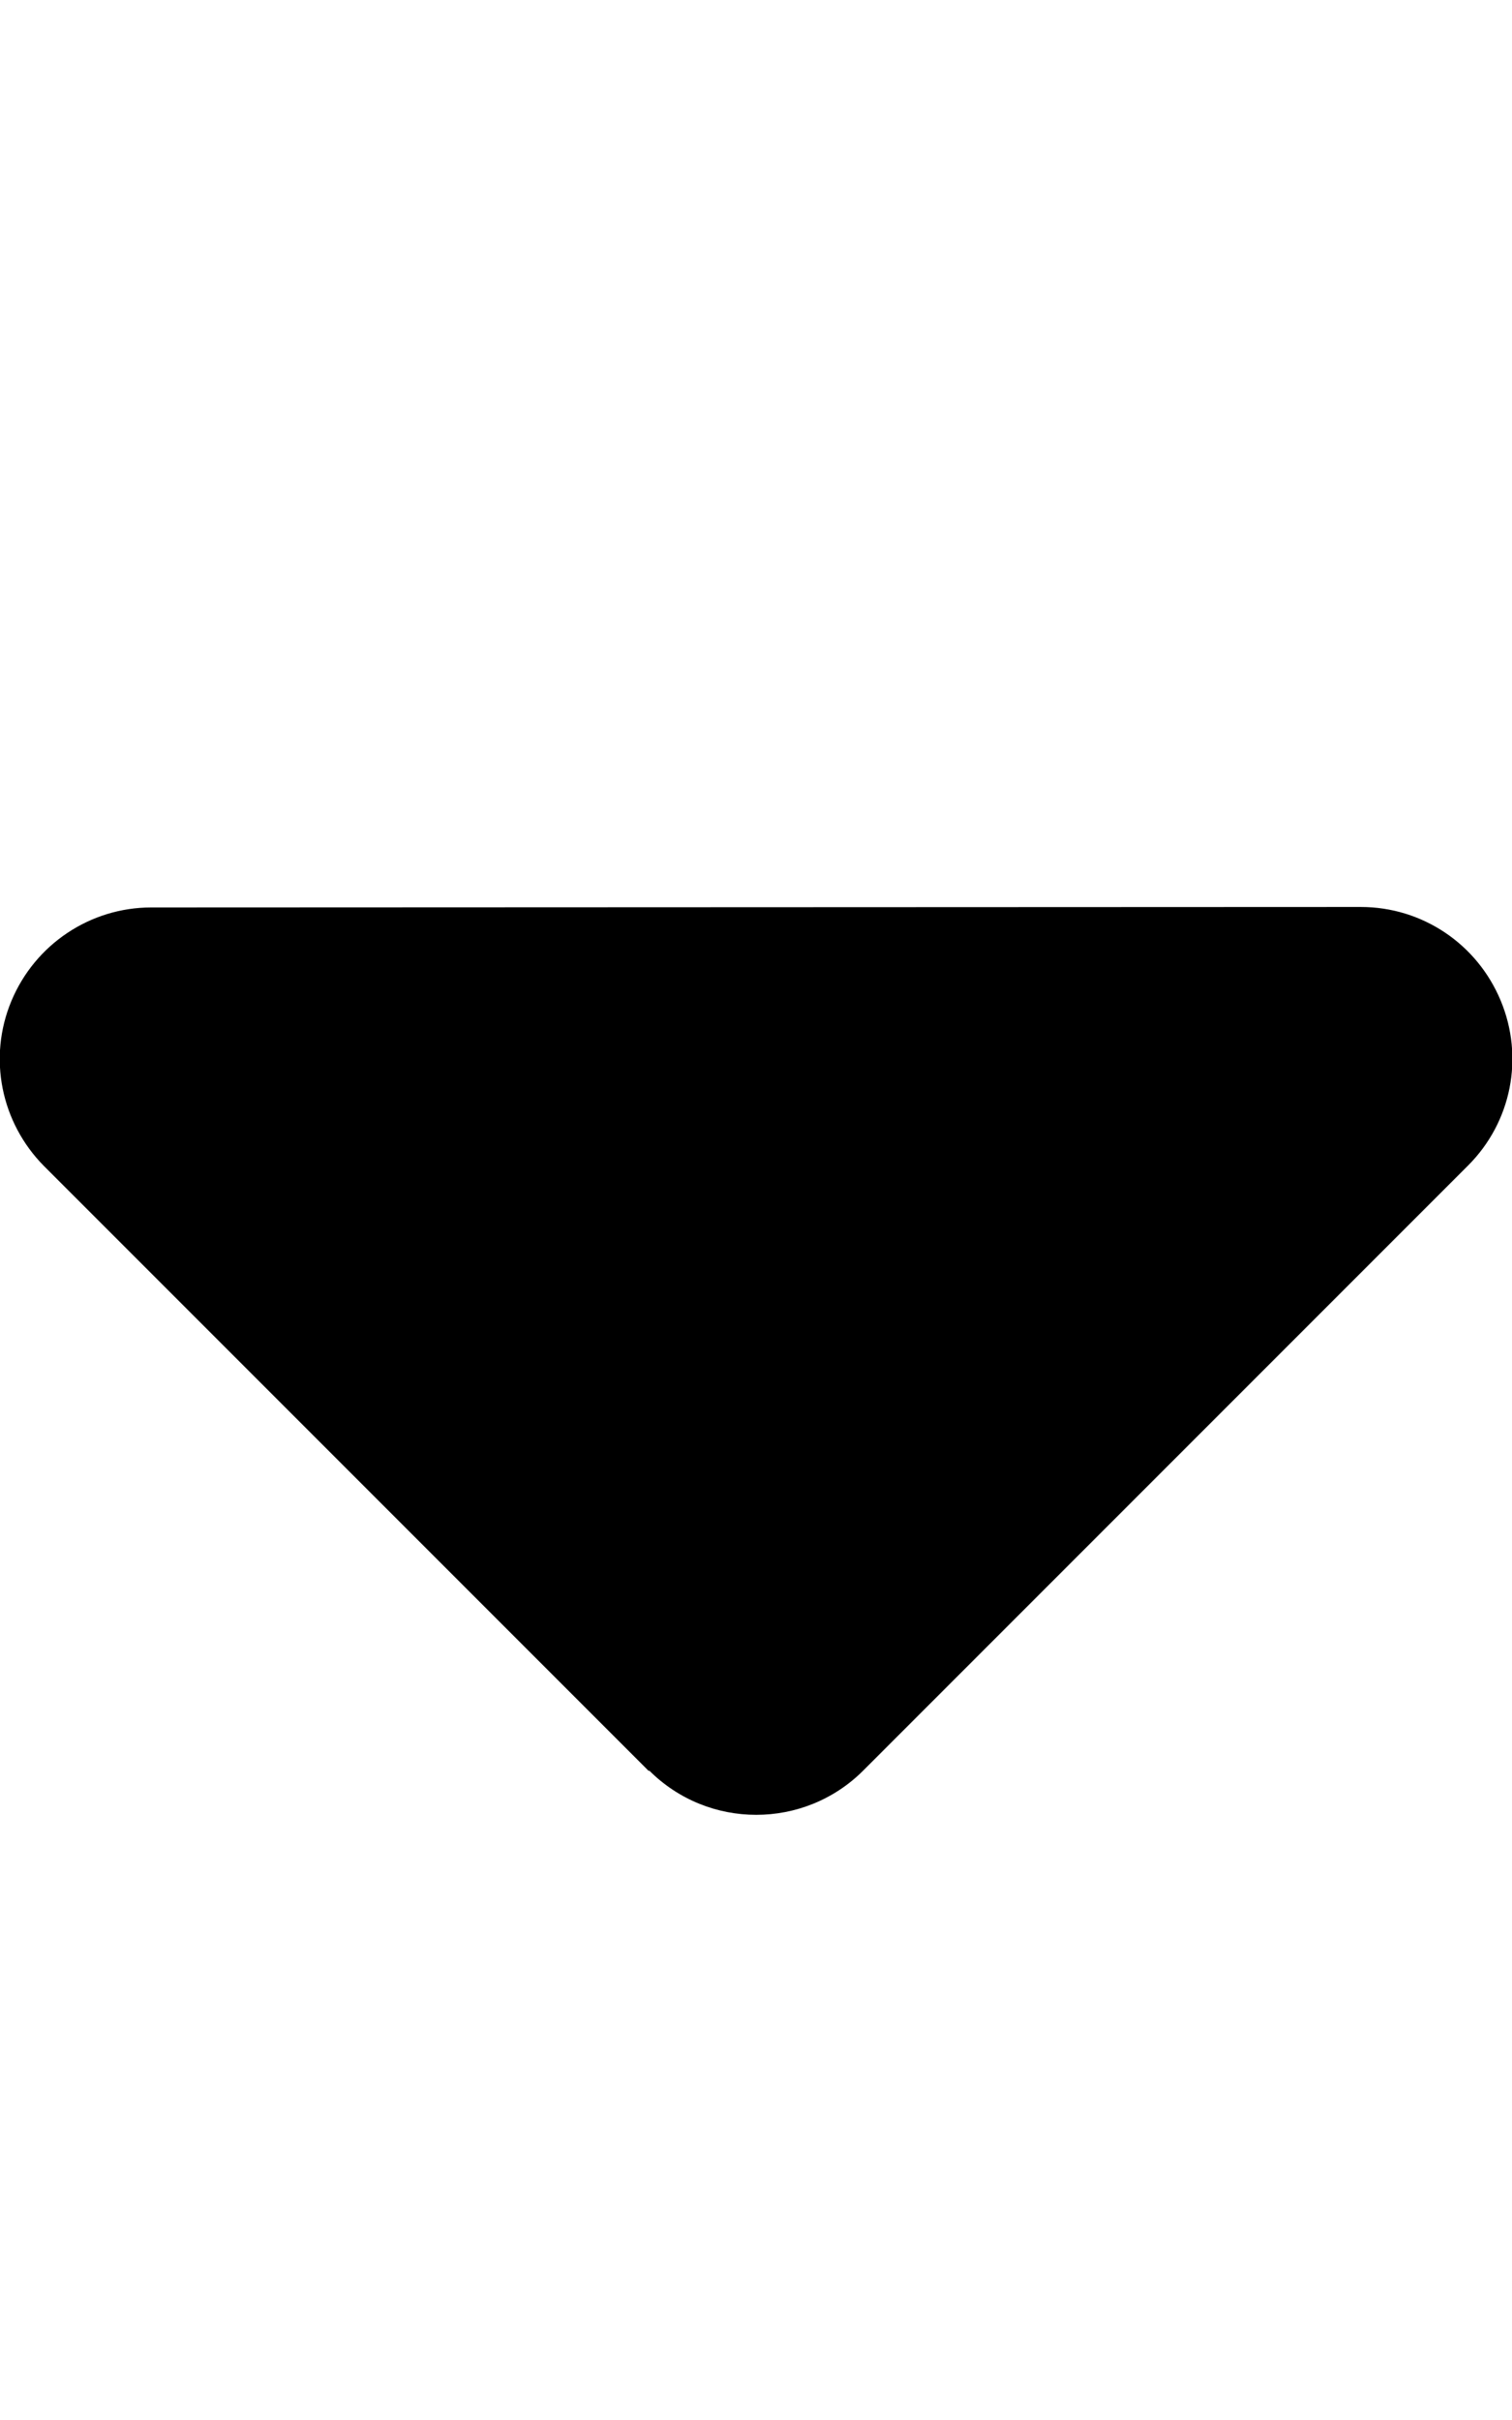<svg width="35" height="56" viewBox="0 0 35 56" fill="none" xmlns="http://www.w3.org/2000/svg">
<g clip-path="url(#clip0_221_3208)">
<path d="M15.028 40.971C16.395 42.338 18.616 42.338 19.983 40.971L33.983 26.971C34.989 25.965 35.285 24.466 34.738 23.154C34.191 21.841 32.922 20.988 31.5 20.988L3.5 20.999C2.089 20.999 0.81 21.852 0.263 23.165C-0.284 24.477 0.022 25.976 1.017 26.982L15.017 40.982L15.028 40.971Z" fill="black"/>
</g>
<defs>
<clipPath id="clip0_221_3208">
<rect width="35" height="56" fill="white"/>
</clipPath>
</defs>
</svg>
